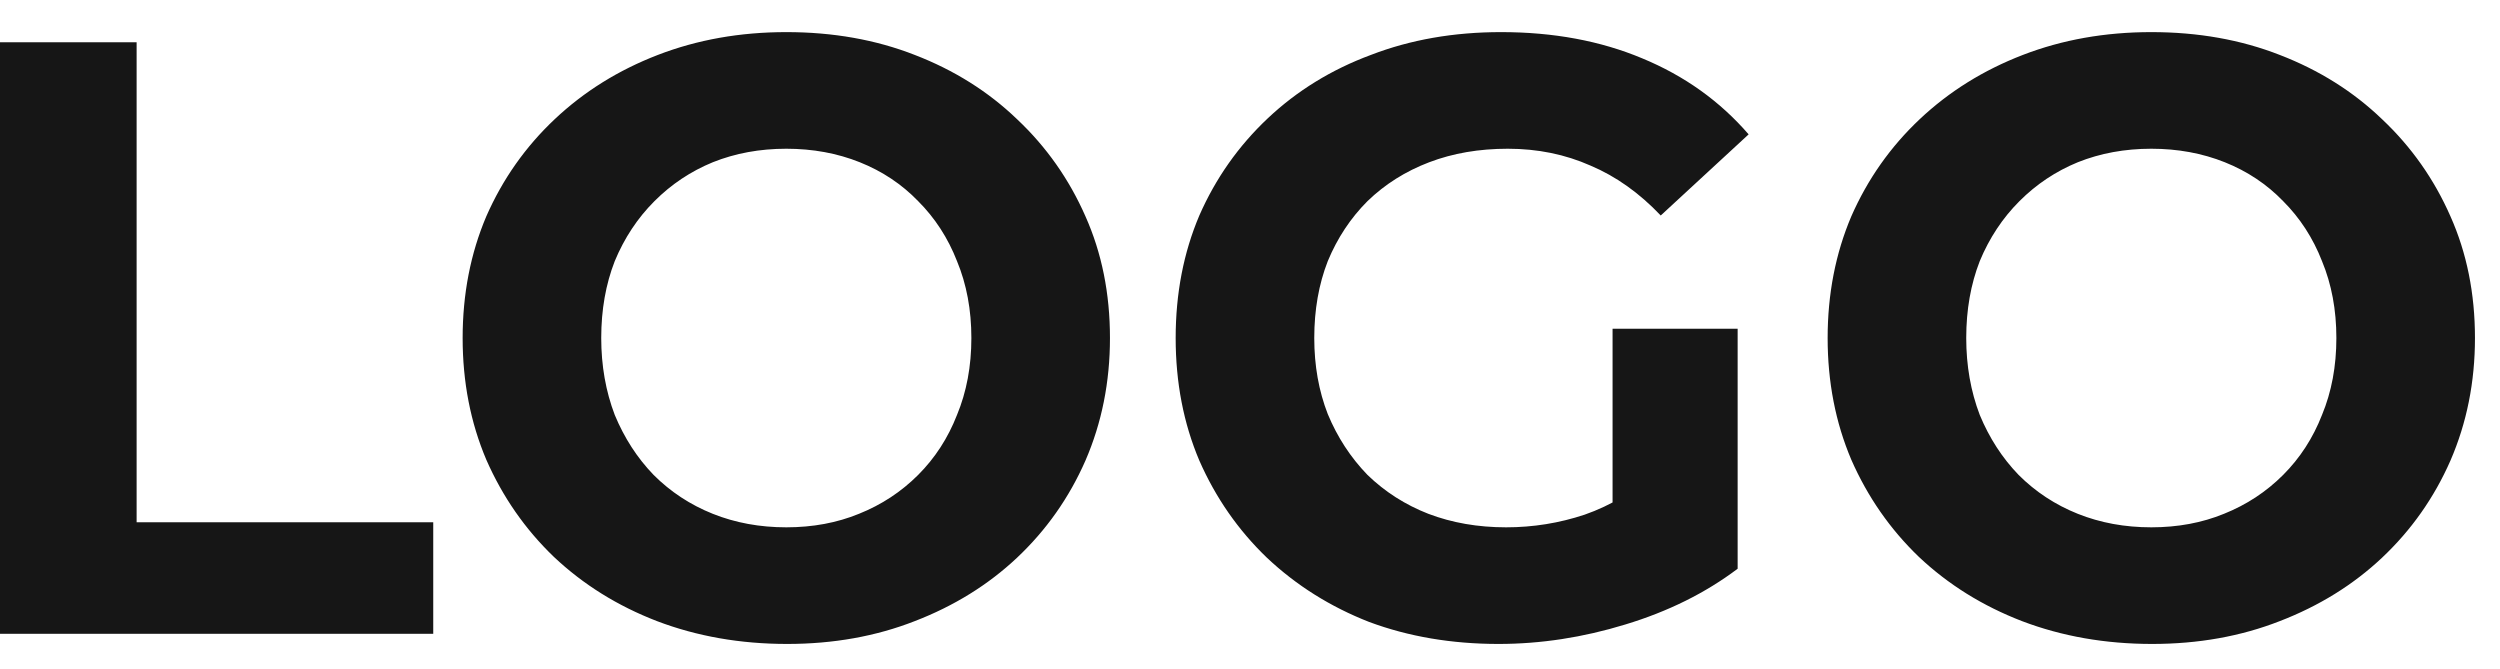 <svg width="71" height="19" viewBox="0 0 71 19" fill="none" xmlns="http://www.w3.org/2000/svg">
<path d="M-0.008 18V1.2H3.88V14.832H12.304V18H-0.008ZM22.355 18.288C21.027 18.288 19.795 18.072 18.659 17.64C17.539 17.208 16.563 16.6 15.731 15.816C14.915 15.032 14.275 14.112 13.811 13.056C13.363 12 13.139 10.848 13.139 9.6C13.139 8.352 13.363 7.2 13.811 6.144C14.275 5.088 14.923 4.168 15.755 3.384C16.587 2.6 17.563 1.992 18.683 1.56C19.803 1.128 21.019 0.912 22.331 0.912C23.659 0.912 24.875 1.128 25.979 1.56C27.099 1.992 28.067 2.6 28.883 3.384C29.715 4.168 30.363 5.088 30.827 6.144C31.291 7.184 31.523 8.336 31.523 9.6C31.523 10.848 31.291 12.008 30.827 13.08C30.363 14.136 29.715 15.056 28.883 15.84C28.067 16.608 27.099 17.208 25.979 17.64C24.875 18.072 23.667 18.288 22.355 18.288ZM22.331 14.976C23.083 14.976 23.771 14.848 24.395 14.592C25.035 14.336 25.595 13.968 26.075 13.488C26.555 13.008 26.923 12.44 27.179 11.784C27.451 11.128 27.587 10.4 27.587 9.6C27.587 8.8 27.451 8.072 27.179 7.416C26.923 6.76 26.555 6.192 26.075 5.712C25.611 5.232 25.059 4.864 24.419 4.608C23.779 4.352 23.083 4.224 22.331 4.224C21.579 4.224 20.883 4.352 20.243 4.608C19.619 4.864 19.067 5.232 18.587 5.712C18.107 6.192 17.731 6.76 17.459 7.416C17.203 8.072 17.075 8.8 17.075 9.6C17.075 10.384 17.203 11.112 17.459 11.784C17.731 12.44 18.099 13.008 18.563 13.488C19.043 13.968 19.603 14.336 20.243 14.592C20.883 14.848 21.579 14.976 22.331 14.976ZM42.557 18.288C41.229 18.288 40.005 18.08 38.885 17.664C37.781 17.232 36.813 16.624 35.981 15.84C35.165 15.056 34.525 14.136 34.061 13.08C33.613 12.024 33.389 10.864 33.389 9.6C33.389 8.336 33.613 7.176 34.061 6.12C34.525 5.064 35.173 4.144 36.005 3.36C36.837 2.576 37.813 1.976 38.933 1.56C40.053 1.128 41.285 0.912 42.629 0.912C44.117 0.912 45.453 1.16 46.637 1.656C47.837 2.152 48.845 2.872 49.661 3.816L47.165 6.12C46.557 5.48 45.893 5.008 45.173 4.704C44.453 4.384 43.669 4.224 42.821 4.224C42.005 4.224 41.261 4.352 40.589 4.608C39.917 4.864 39.333 5.232 38.837 5.712C38.357 6.192 37.981 6.76 37.709 7.416C37.453 8.072 37.325 8.8 37.325 9.6C37.325 10.384 37.453 11.104 37.709 11.76C37.981 12.416 38.357 12.992 38.837 13.488C39.333 13.968 39.909 14.336 40.565 14.592C41.237 14.848 41.973 14.976 42.773 14.976C43.541 14.976 44.285 14.856 45.005 14.616C45.741 14.36 46.453 13.936 47.141 13.344L49.349 16.152C48.437 16.84 47.373 17.368 46.157 17.736C44.957 18.104 43.757 18.288 42.557 18.288ZM45.797 15.648V9.336H49.349V16.152L45.797 15.648ZM61.121 18.288C59.793 18.288 58.561 18.072 57.425 17.64C56.305 17.208 55.329 16.6 54.497 15.816C53.681 15.032 53.041 14.112 52.577 13.056C52.129 12 51.905 10.848 51.905 9.6C51.905 8.352 52.129 7.2 52.577 6.144C53.041 5.088 53.689 4.168 54.521 3.384C55.353 2.6 56.329 1.992 57.449 1.56C58.569 1.128 59.785 0.912 61.097 0.912C62.425 0.912 63.641 1.128 64.745 1.56C65.865 1.992 66.833 2.6 67.649 3.384C68.481 4.168 69.129 5.088 69.593 6.144C70.057 7.184 70.289 8.336 70.289 9.6C70.289 10.848 70.057 12.008 69.593 13.08C69.129 14.136 68.481 15.056 67.649 15.84C66.833 16.608 65.865 17.208 64.745 17.64C63.641 18.072 62.433 18.288 61.121 18.288ZM61.097 14.976C61.849 14.976 62.537 14.848 63.161 14.592C63.801 14.336 64.361 13.968 64.841 13.488C65.321 13.008 65.689 12.44 65.945 11.784C66.217 11.128 66.353 10.4 66.353 9.6C66.353 8.8 66.217 8.072 65.945 7.416C65.689 6.76 65.321 6.192 64.841 5.712C64.377 5.232 63.825 4.864 63.185 4.608C62.545 4.352 61.849 4.224 61.097 4.224C60.345 4.224 59.649 4.352 59.009 4.608C58.385 4.864 57.833 5.232 57.353 5.712C56.873 6.192 56.497 6.76 56.225 7.416C55.969 8.072 55.841 8.8 55.841 9.6C55.841 10.384 55.969 11.112 56.225 11.784C56.497 12.44 56.865 13.008 57.329 13.488C57.809 13.968 58.369 14.336 59.009 14.592C59.649 14.848 60.345 14.976 61.097 14.976Z" fill="#161616"/>
</svg>
